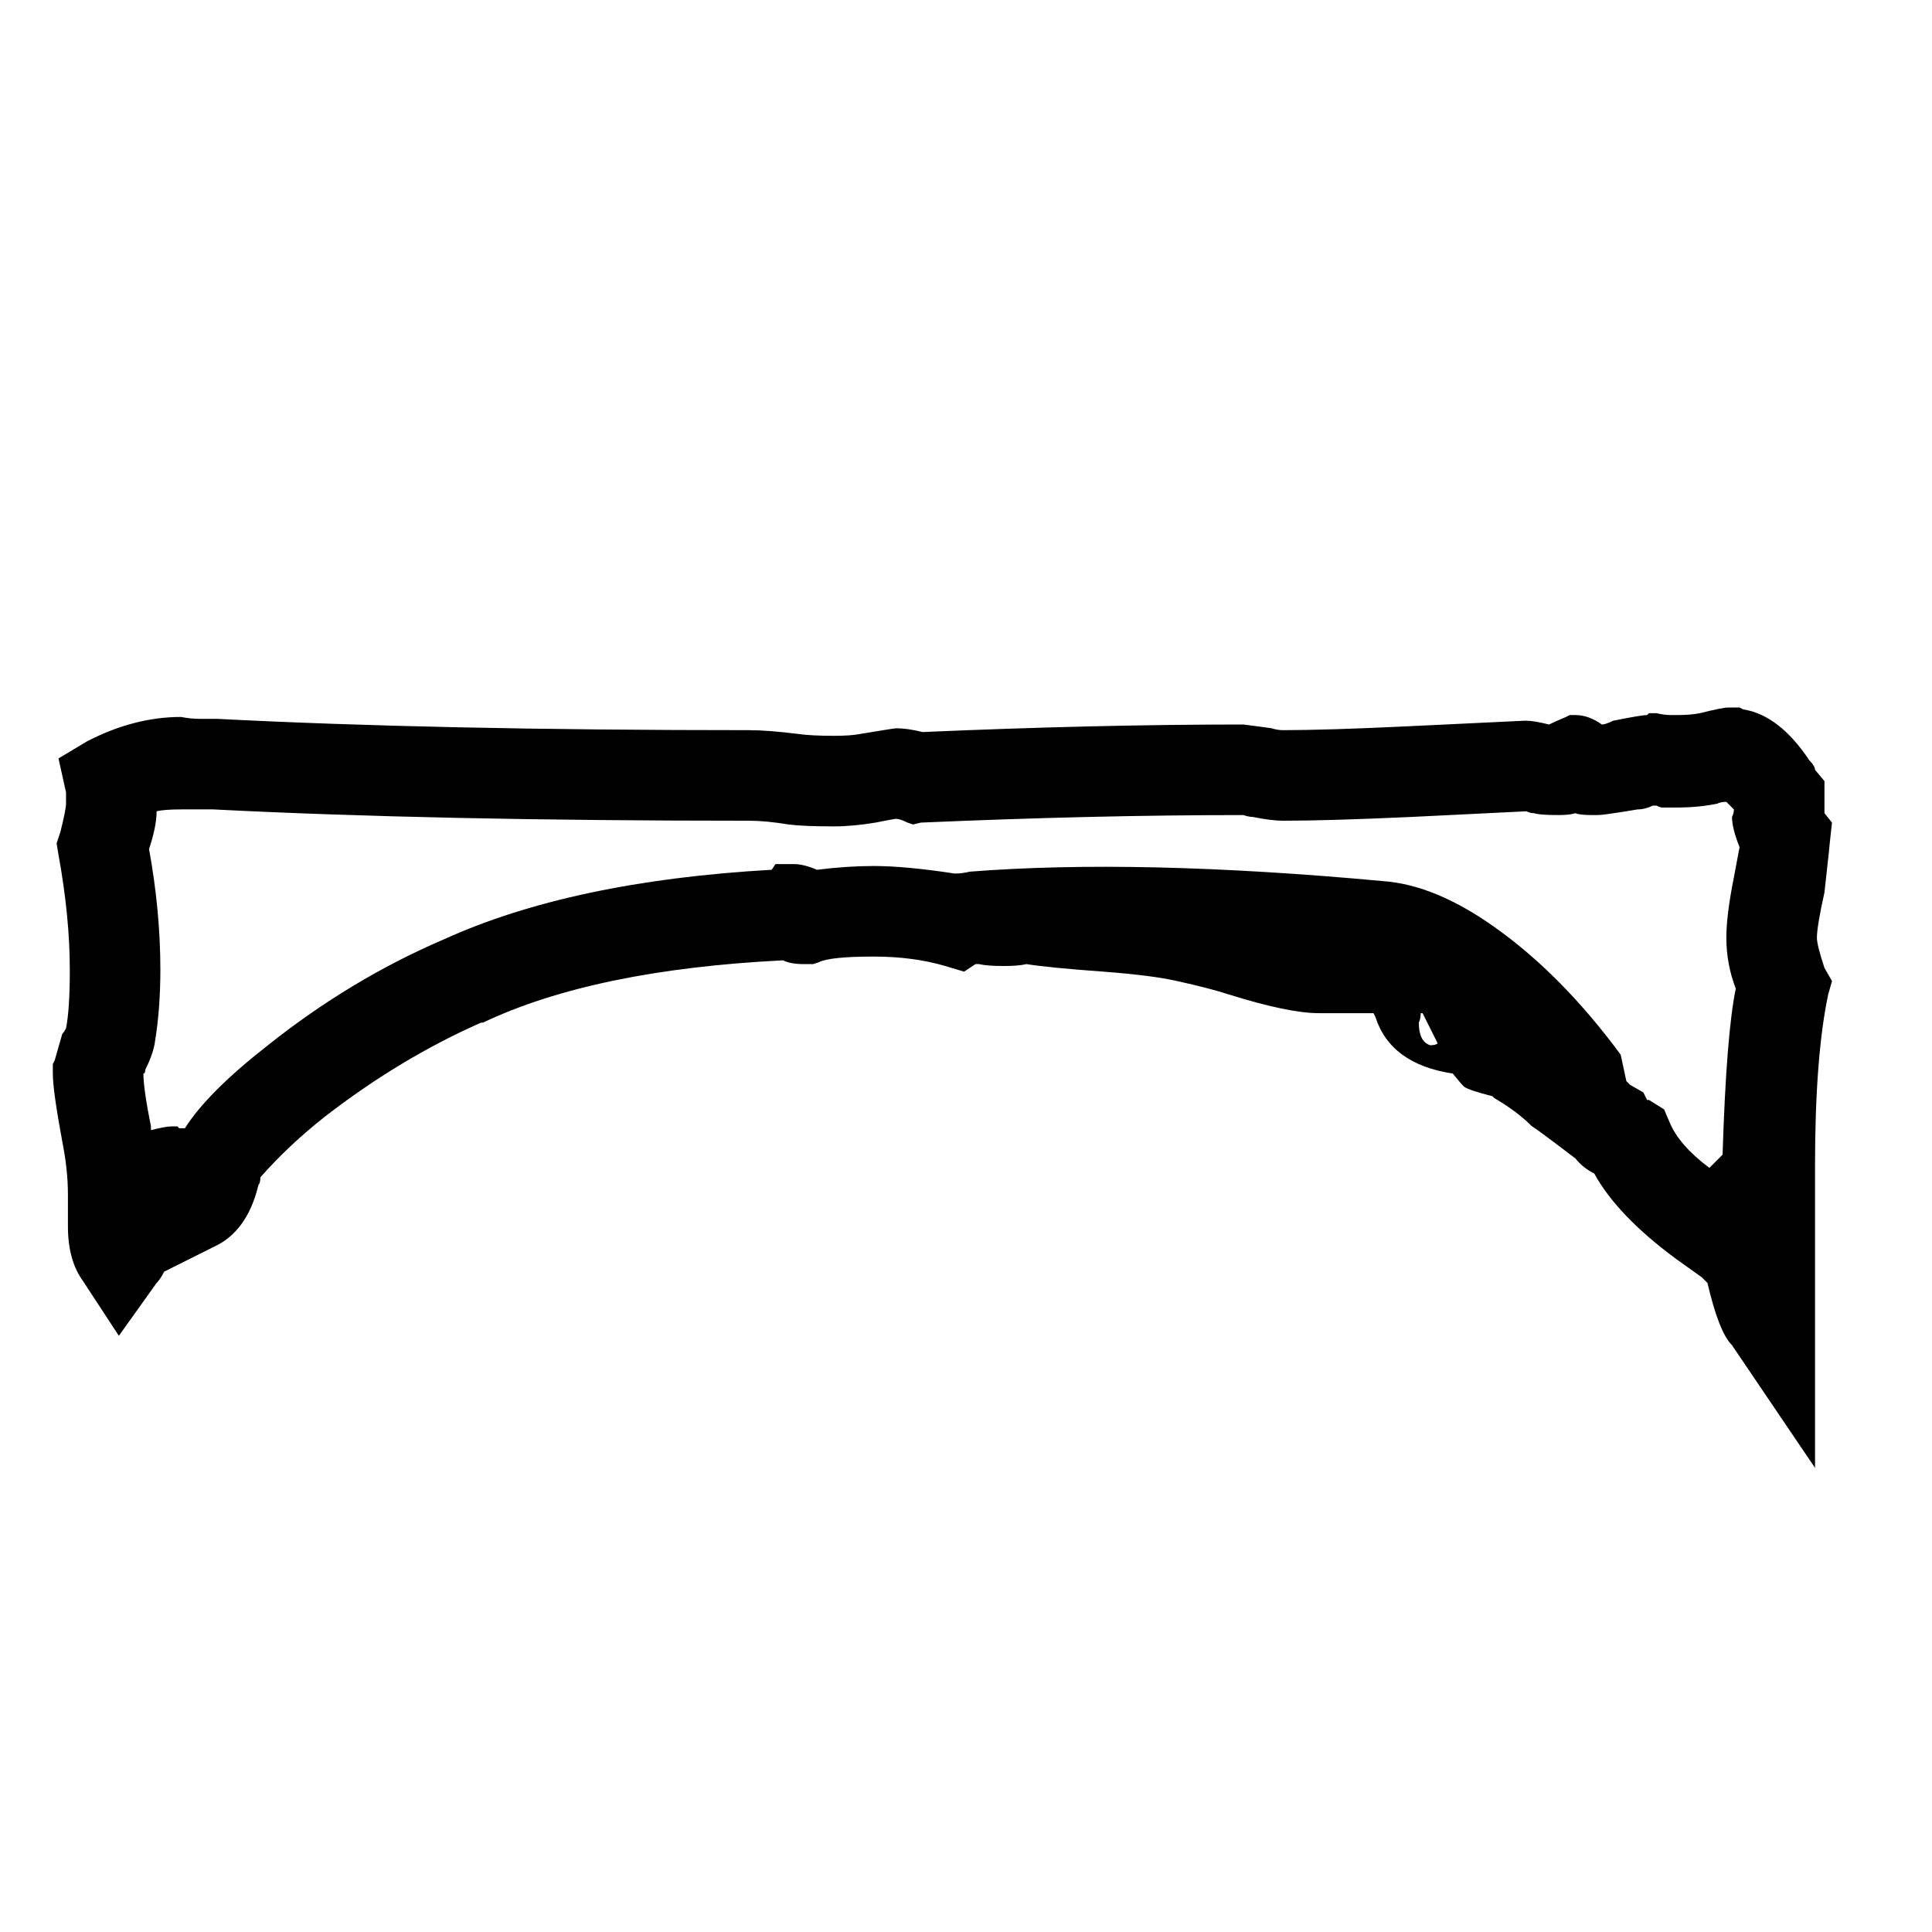 <svg xmlns="http://www.w3.org/2000/svg" viewBox="0 -800 1024 1024">
	<path fill="#000000" d="M28 -231V-236L29 -238L33 -252Q34 -253 35 -255Q37 -265 37 -286Q37 -314 31 -347L30 -353L32 -359Q35 -371 35 -374V-380L31 -398L46 -407Q71 -420 96 -420Q101 -419 106 -419H115Q231 -413 397 -413Q407 -413 423 -411Q430 -410 442 -410Q451 -410 456 -411Q474 -414 475 -414Q481 -414 489 -412Q581 -416 659 -416Q667 -415 674 -414Q677 -413 680 -413Q703 -413 745 -415L808 -418H809Q813 -418 821 -416Q823 -417 830 -420L832 -421H835Q842 -421 849 -416Q851 -416 855 -418Q870 -421 873 -421L874 -422H878Q882 -421 886 -421H889Q896 -421 901 -422Q913 -425 916 -425H922L924 -424Q943 -421 959 -397Q962 -394 962 -392L967 -386V-369L971 -364L970 -355Q970 -354 967 -327Q963 -309 963 -303Q963 -299 967 -287L971 -280L969 -273Q962 -240 962 -182V-22L918 -87Q911 -94 905 -120L902 -123L888 -133Q857 -156 845 -178Q839 -181 835 -186Q814 -202 812 -203Q804 -211 792 -218L791 -219Q779 -222 776 -224Q774 -226 770 -231Q737 -236 729 -261L728 -263H699Q683 -263 651 -273Q642 -276 624 -280Q611 -283 585 -285Q557 -287 544 -289Q540 -288 532 -288Q523 -288 519 -289H517L511 -285L501 -288Q484 -293 463 -293Q440 -293 434 -290L431 -289H426Q419 -289 415 -291Q315 -286 256 -258H255Q212 -239 172 -208Q153 -193 138 -176Q138 -173 137 -172Q131 -147 113 -139L87 -126Q85 -122 83 -120L63 -92L44 -121Q36 -132 36 -150V-167Q36 -180 33 -195Q28 -222 28 -231ZM85 -286Q85 -265 82 -247Q81 -241 77 -233Q77 -231 76 -231Q76 -223 80 -203V-201Q88 -203 91 -203H94L95 -202H98Q110 -221 142 -246Q186 -281 235 -302Q303 -333 409 -339L411 -342H421Q426 -342 433 -339Q449 -341 463 -341Q480 -341 506 -337Q510 -337 514 -338Q603 -345 733 -333Q761 -331 793 -308Q828 -283 859 -241L862 -227Q863 -226 864 -225L871 -221L873 -217H874L882 -212L885 -205Q890 -193 906 -181L913 -188Q915 -252 920 -276Q915 -289 915 -303Q915 -315 919 -335L922 -351Q918 -361 918 -367Q919 -369 919 -371Q917 -373 915 -375Q912 -375 910 -374Q900 -372 889 -372H881Q880 -372 878 -373H876Q872 -371 868 -371Q850 -368 847 -368H844Q837 -368 835 -369Q832 -368 826 -368Q816 -368 813 -369Q811 -369 809 -370L748 -367Q704 -365 680 -365Q674 -365 664 -367Q662 -367 659 -368Q580 -368 488 -364L484 -363L481 -364Q477 -366 475 -366Q474 -366 464 -364Q452 -362 442 -362Q426 -362 418 -363Q406 -365 397 -365Q230 -365 113 -371H96Q87 -371 83 -370Q83 -362 79 -350Q85 -317 85 -286ZM754 -263H753Q753 -260 752 -258Q752 -248 758 -246Q761 -246 762 -247Z"/>
</svg>